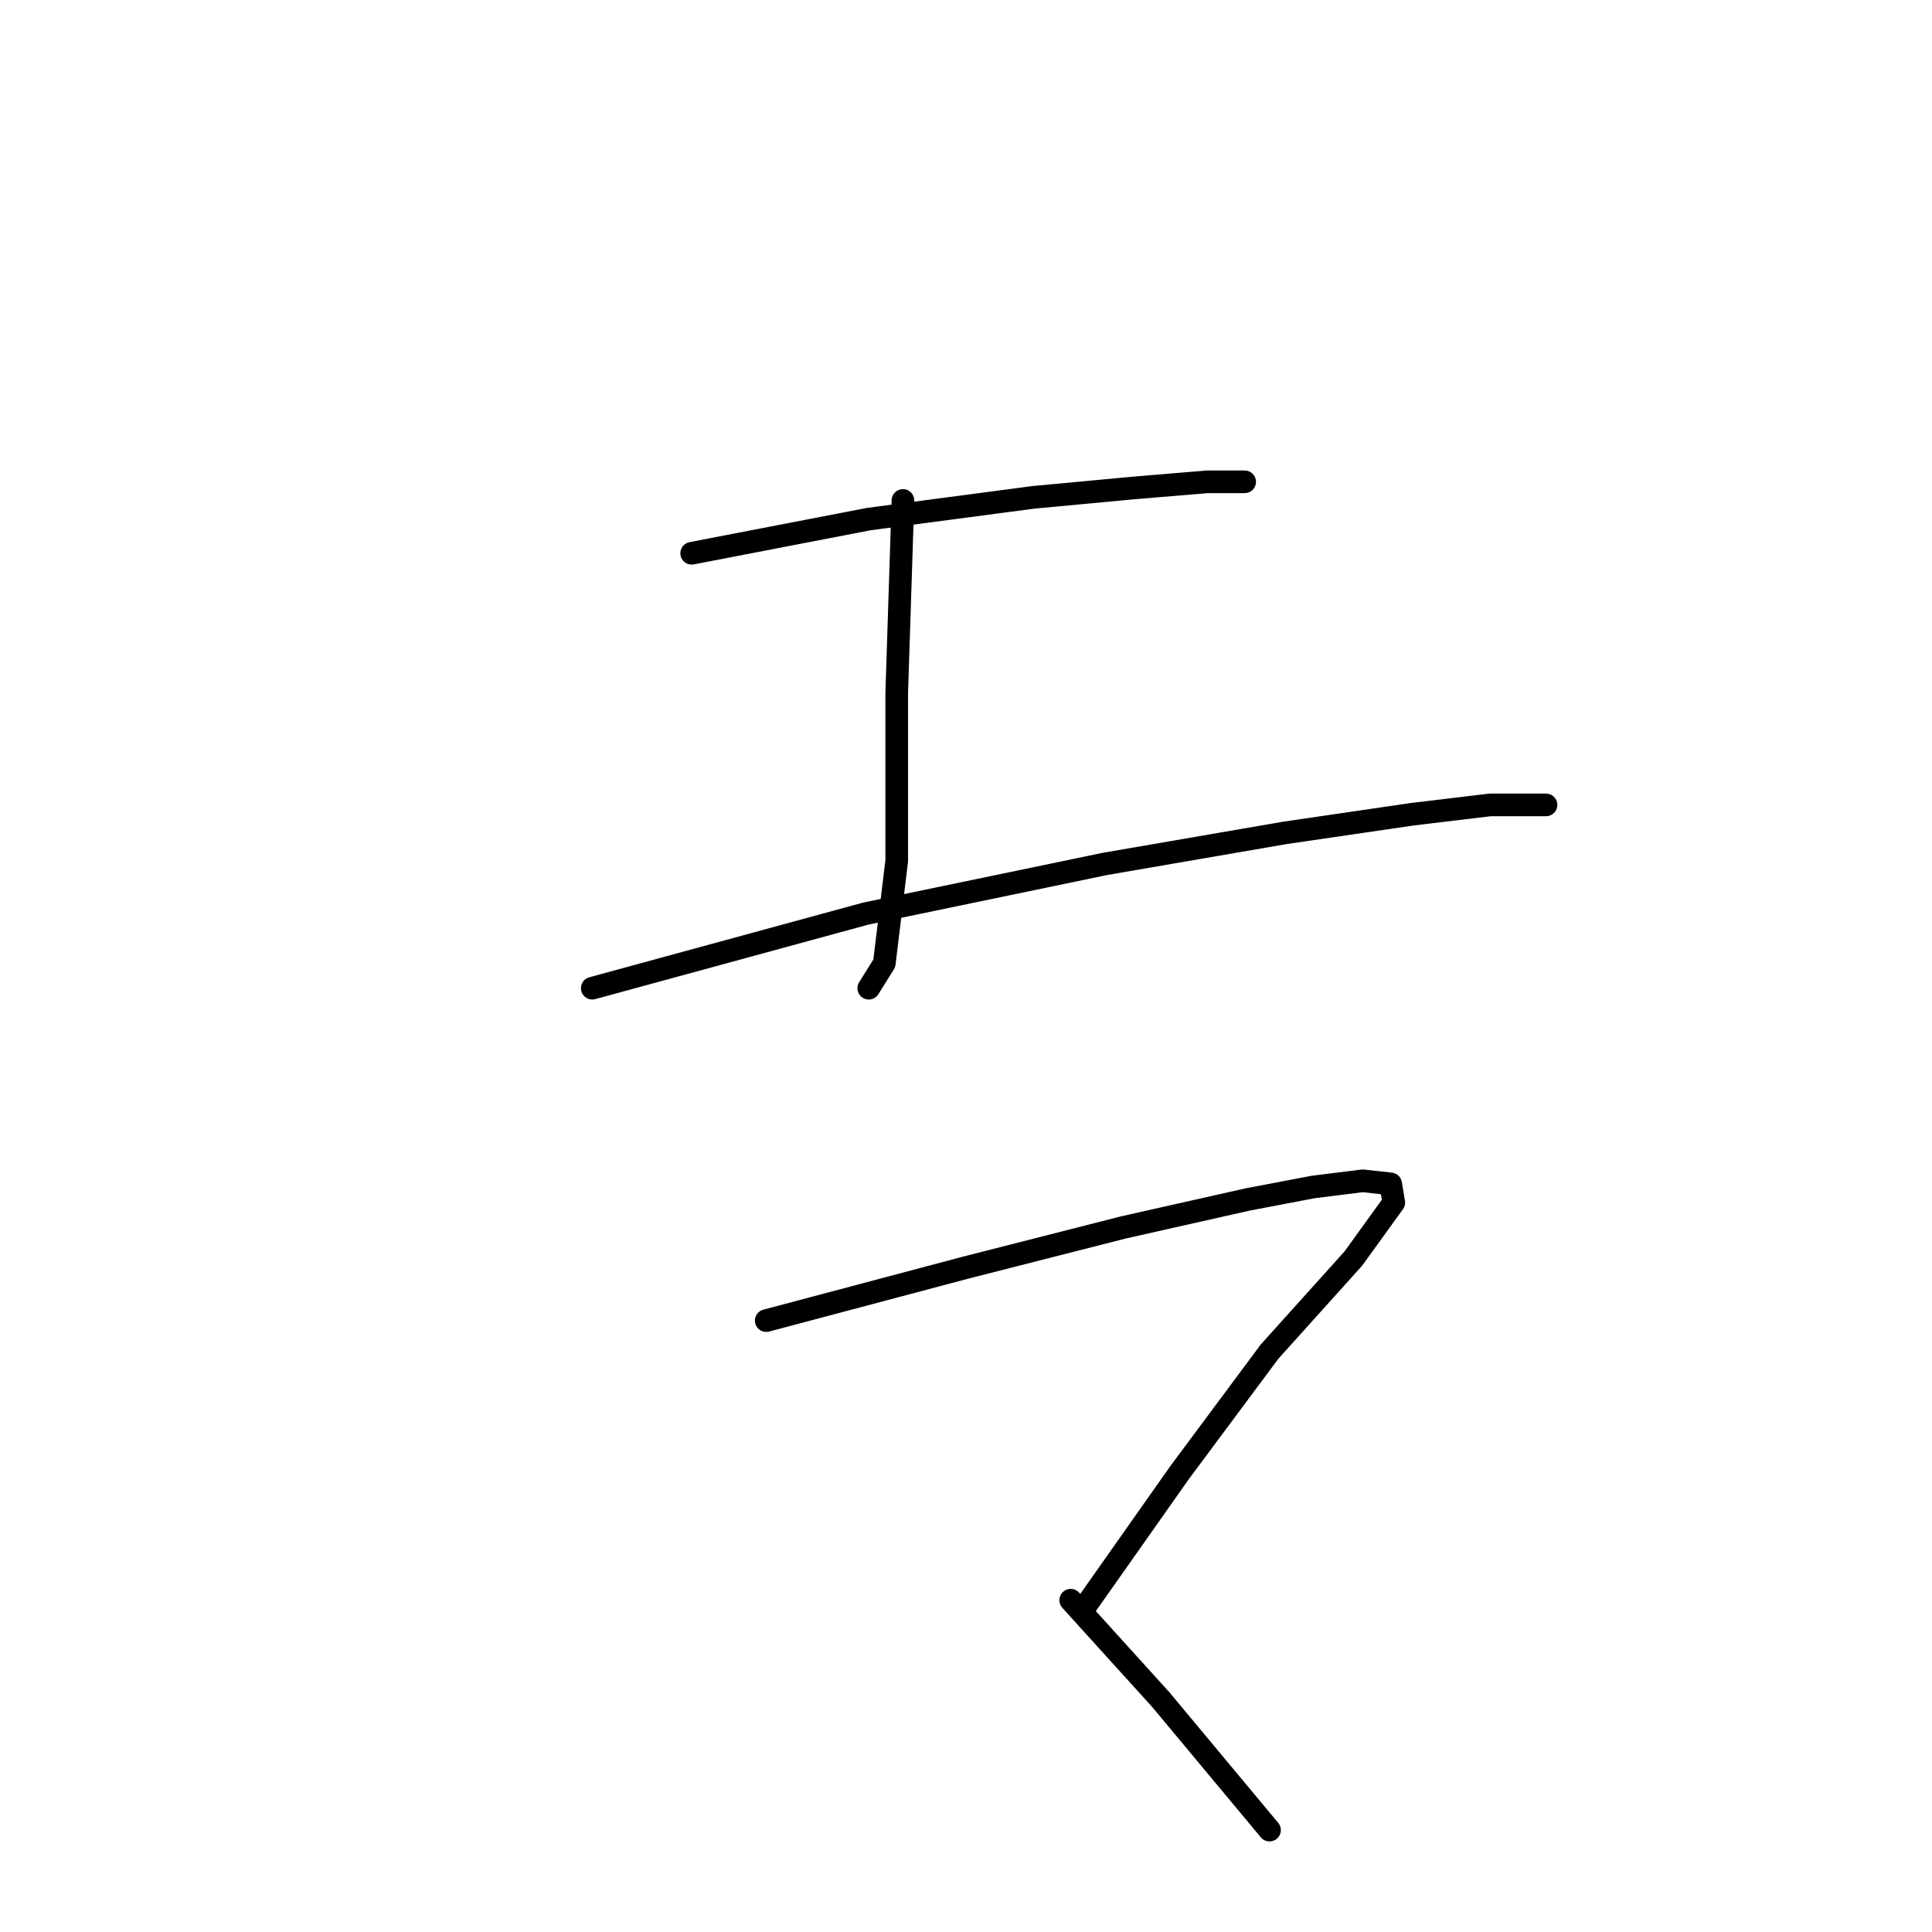 <?xml version="1.0" standalone="no"?>
    <svg width="256" height="256" xmlns="http://www.w3.org/2000/svg" version="1.1">
    <polyline stroke="black" stroke-width="3" stroke-linecap="round" fill="transparent" stroke-linejoin="round" points="91.652 73.311 115.116 68.782 136.933 65.901 150.106 64.666 159.985 63.843 164.925 63.843 164.925 63.843 " />
        <polyline stroke="black" stroke-width="3" stroke-linecap="round" fill="transparent" stroke-linejoin="round" points="119.644 66.313 118.821 91.834 118.821 114.063 117.174 127.648 115.116 130.941 115.116 130.941 " />
        <polyline stroke="black" stroke-width="3" stroke-linecap="round" fill="transparent" stroke-linejoin="round" points="78.479 130.941 114.704 121.061 146.401 114.475 170.276 110.358 187.154 107.889 197.445 106.654 204.854 106.654 204.854 106.654 " />
        <polyline stroke="black" stroke-width="3" stroke-linecap="round" fill="transparent" stroke-linejoin="round" points="101.531 174.987 127.877 167.989 148.871 162.637 165.336 158.933 173.981 157.286 180.567 156.463 184.272 156.874 184.684 159.344 179.332 166.754 168.218 179.103 156.28 195.157 143.519 213.27 143.519 213.27 " />
        <polyline stroke="black" stroke-width="3" stroke-linecap="round" fill="transparent" stroke-linejoin="round" points="141.873 212.035 153.81 225.207 162.043 235.087 168.218 242.496 168.218 242.496 " />
        </svg>